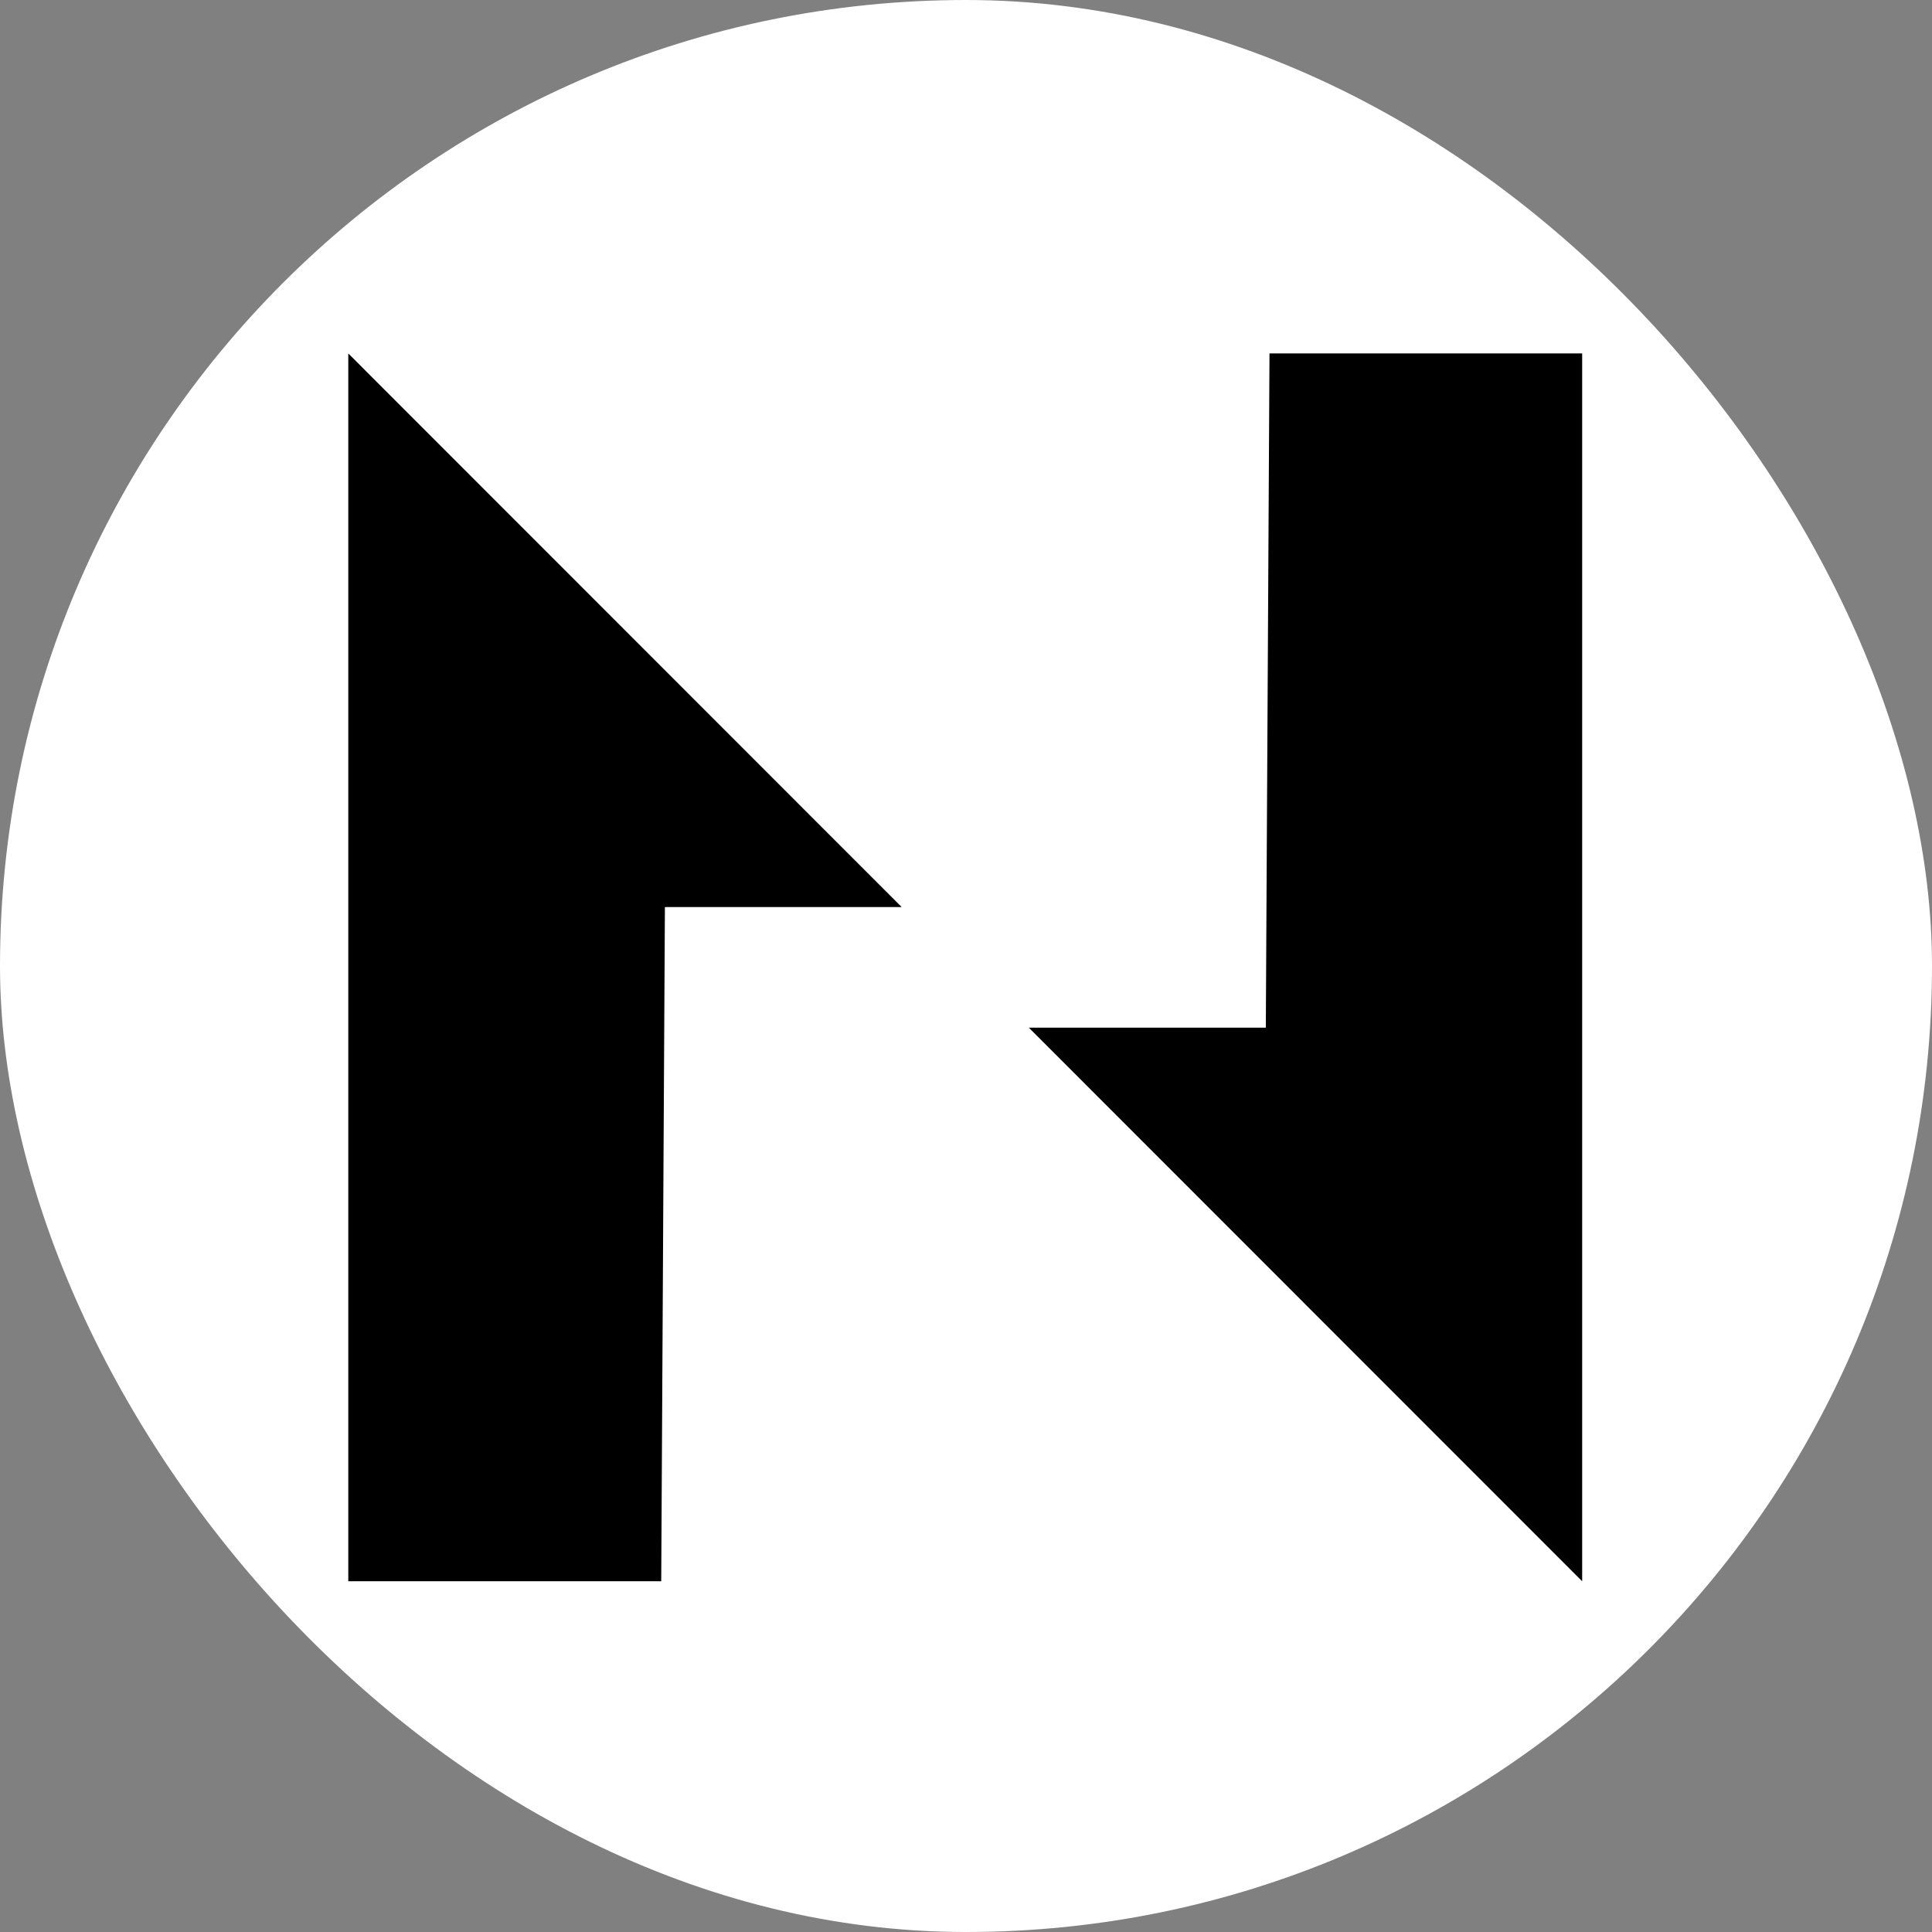 <svg width="250" height="250" viewBox="0 0 250 250" fill="none" xmlns="http://www.w3.org/2000/svg">
<rect x="0" y="0" width="250" height="250" fill="#808080" stroke="none"/>
<rect width="250" height="250" rx="125" fill="white"/>
<path d="M85.562 204.616H45.068V45.734L116.672 117.372H86.038L85.562 204.616Z" fill="black"/>
<path d="M164.272 45.734H204.732V204.616L133.128 132.978H163.796L164.272 45.734Z" fill="black"/>
</svg>

